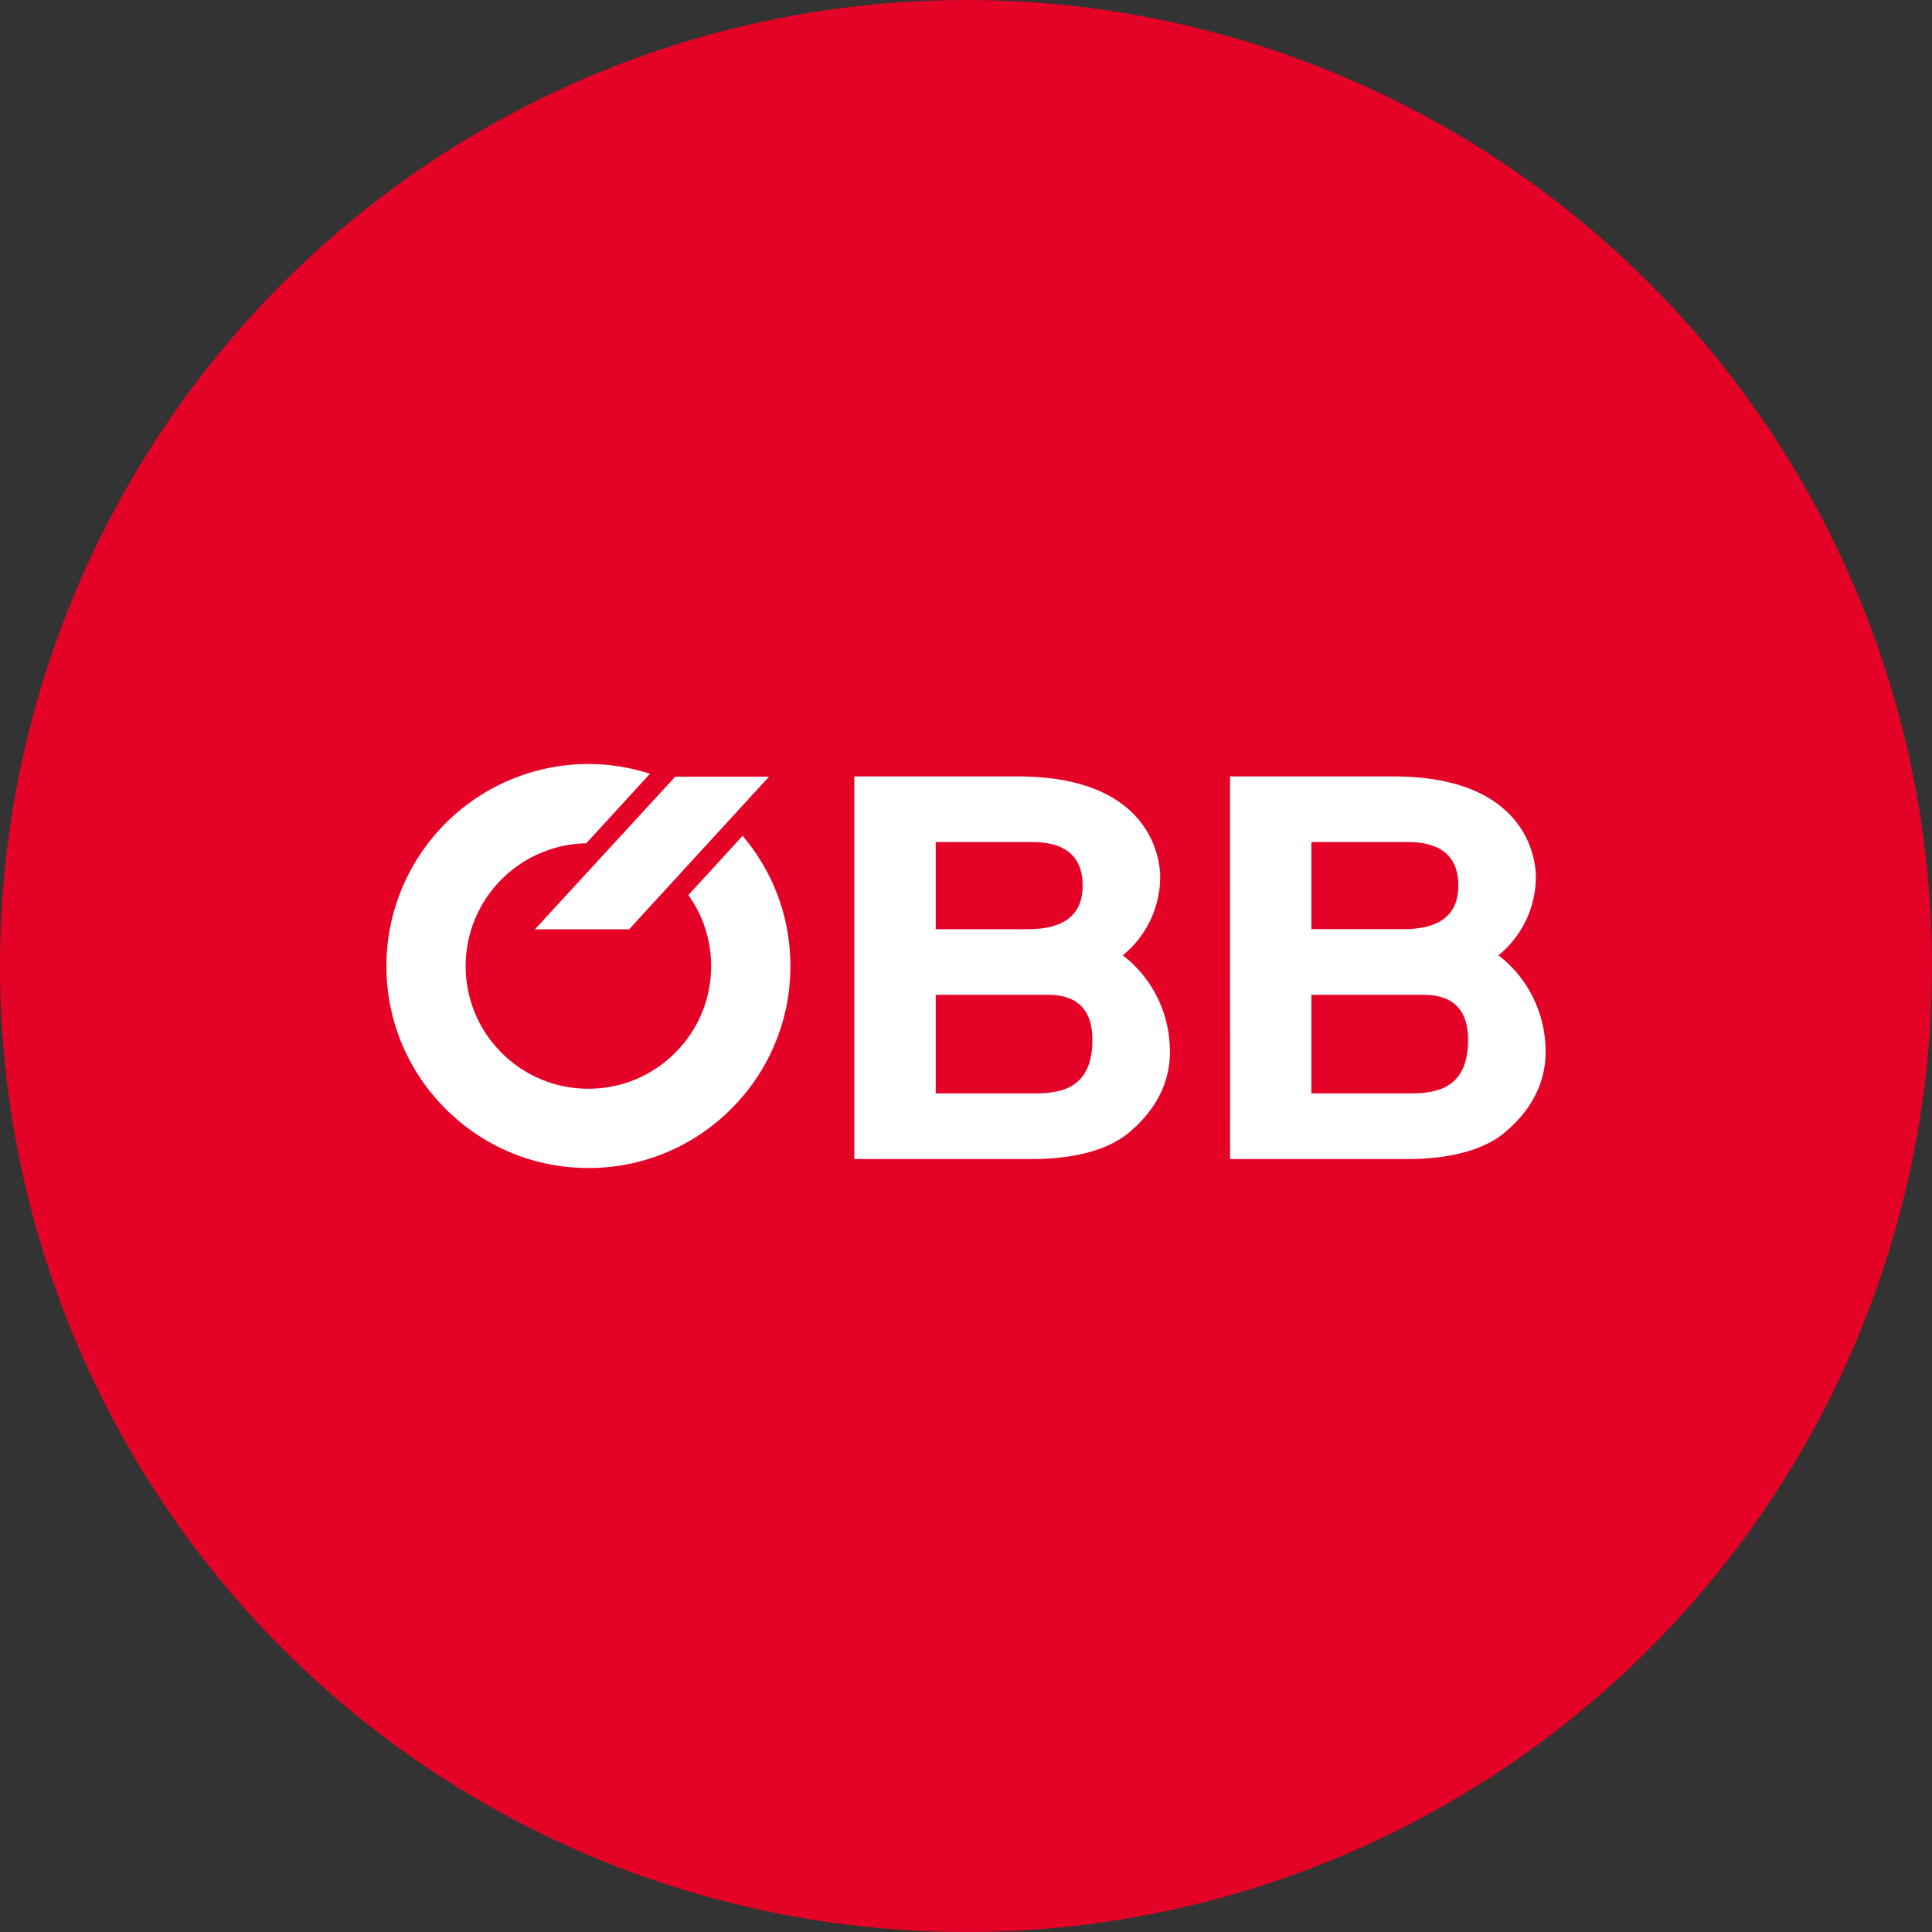 <?xml version="1.0" encoding="utf-8"?>
<svg role="img" viewBox="0 0 24 24" xmlns="http://www.w3.org/2000/svg">
	<rect x="0" y="0" width="24" height="24" fill="#333333" stroke="none"/>
	<title>ÖBB</title>
	<circle cx="12" cy="12" r="12" fill="#E40327"></circle>
	<path d="m7.375 9.305-1.123 1.226c.304.426.471.934.471 1.469 0 .679-.264 1.317-.744 1.797s-1.118.744-1.797.744a2.525 2.525 0 0 1-1.797-.744A2.524 2.524 0 0 1 1.641 12a2.543 2.543 0 0 1 2.496-2.54l1.32-1.44a4.176 4.176 0 0 0-1.275-.202A4.187 4.187 0 0 0 0 12c0 1.117.435 2.167 1.225 2.957s1.84 1.225 2.957 1.225a4.153 4.153 0 0 0 2.957-1.225A4.154 4.154 0 0 0 8.364 12c0-.998-.35-1.941-.989-2.695M5.983 8.082v-.005L3.076 11.24h1.949l2.897-3.16H5.983m5.39 4.516h2.29c.314 0 .954.043.954.934 0 1.087-.764 1.108-1.269 1.108h-1.975zm0-3.162h1.998c.583 0 1.044.217 1.044.902 0 .63-.416.902-1.134.902h-1.908zm-1.684 6.563h3.693c.516 0 1.425-.076 1.987-.544.73-.608.853-1.26.853-1.673 0-.945-.494-1.64-.977-2a2.1 2.1 0 0 0 .775-1.63c0-.325-.157-2.075-2.952-2.075h-3.38v7.922m9.463-3.401h2.29c.314 0 .954.043.954.934 0 1.087-.764 1.108-1.269 1.108h-1.975zm0-3.162h1.998c.583 0 1.044.217 1.044.901 0 .63-.415.902-1.134.902h-1.908zm-1.684 6.563h3.693c.516 0 1.426-.076 1.987-.544.73-.608.853-1.26.853-1.673 0-.945-.494-1.64-.977-2a2.1 2.1 0 0 0 .775-1.63c0-.325-.157-2.075-2.952-2.075h-3.38l.001 7.922" transform="translate(4.8, 4.8) scale(0.6)" fill="white"></path>
</svg>
